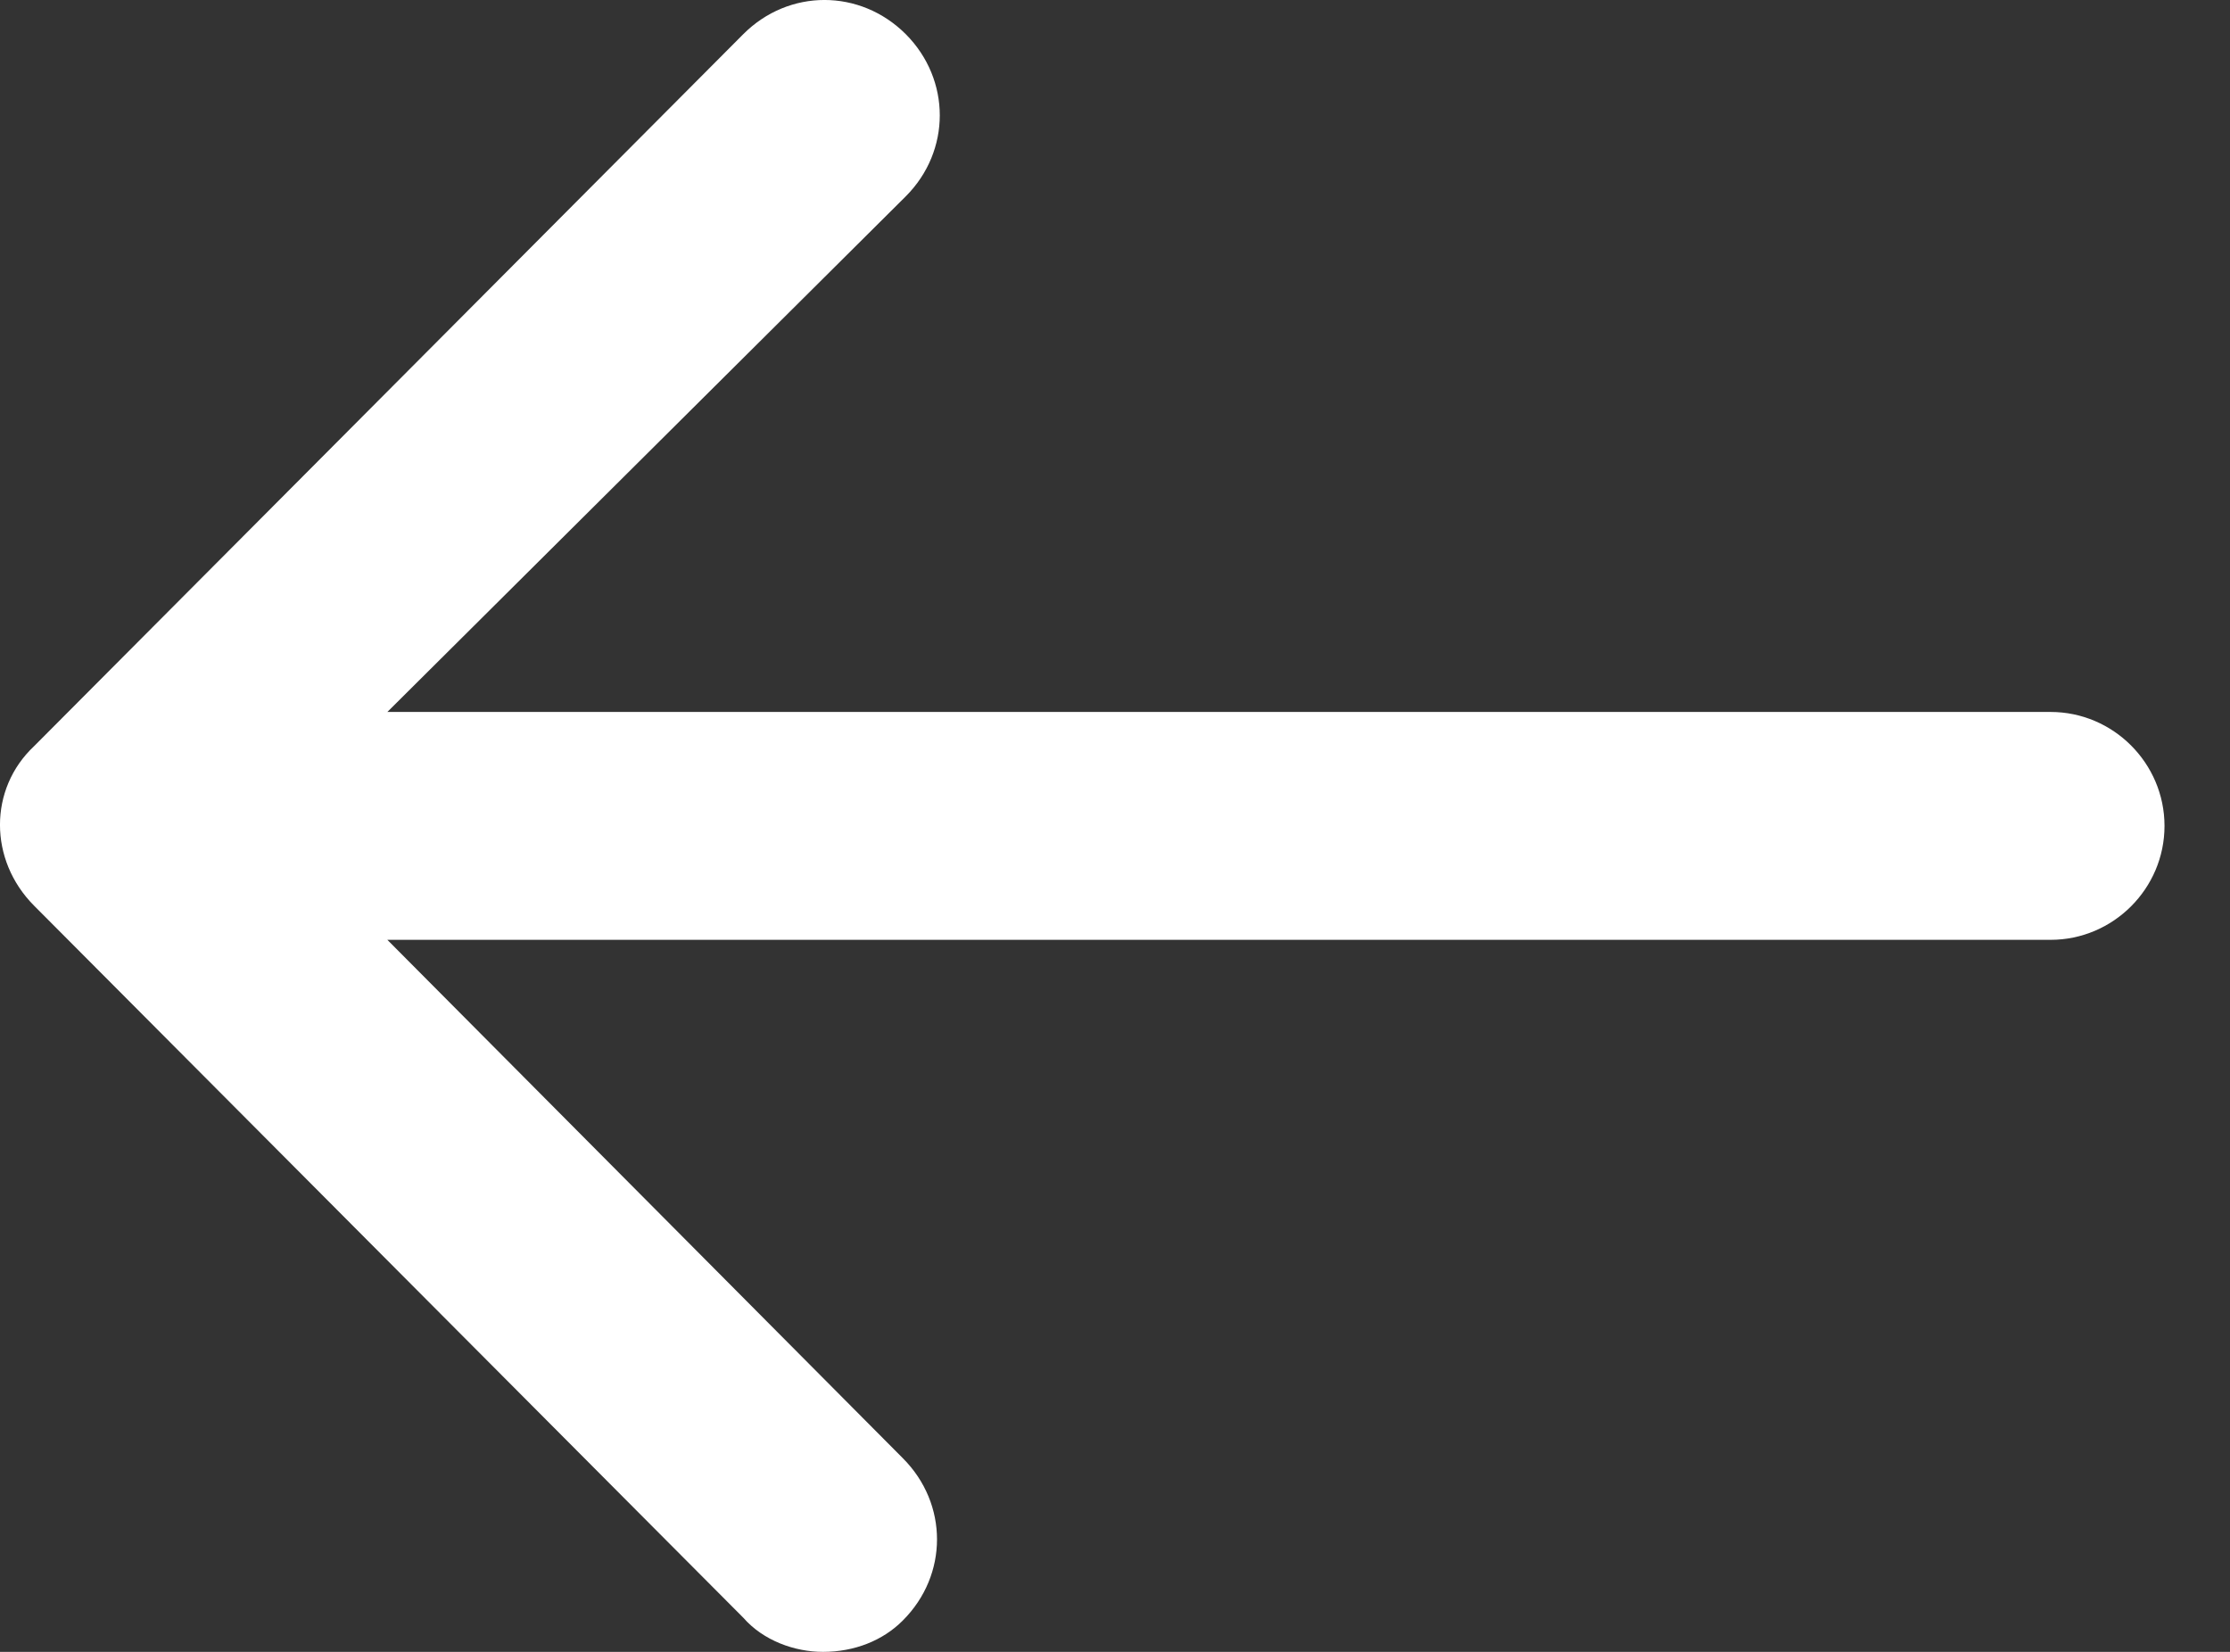 <svg width="27" height="20" viewBox="0 0 27 20" fill="none" xmlns="http://www.w3.org/2000/svg">
<rect x="0" y="0" width="27" height="20" fill="#333333" stroke="none"/>
<path fill-rule="evenodd" clip-rule="evenodd" d="M26.207 10C26.207 10.758 25.586 11.379 24.828 11.379H4.69L10.931 17.655C11.483 18.207 11.483 19.069 10.931 19.62C10.69 19.863 10.345 20 9.965 20C9.62 20 9.241 19.863 9 19.587L0.413 10.966C-0.138 10.413 -0.138 9.551 0.413 9.034L9 0.413C9.551 -0.138 10.413 -0.138 10.966 0.413C11.516 0.965 11.516 1.828 10.966 2.378L4.69 8.62H24.828C25.586 8.62 26.207 9.241 26.207 10Z" fill="white"/>
</svg>

